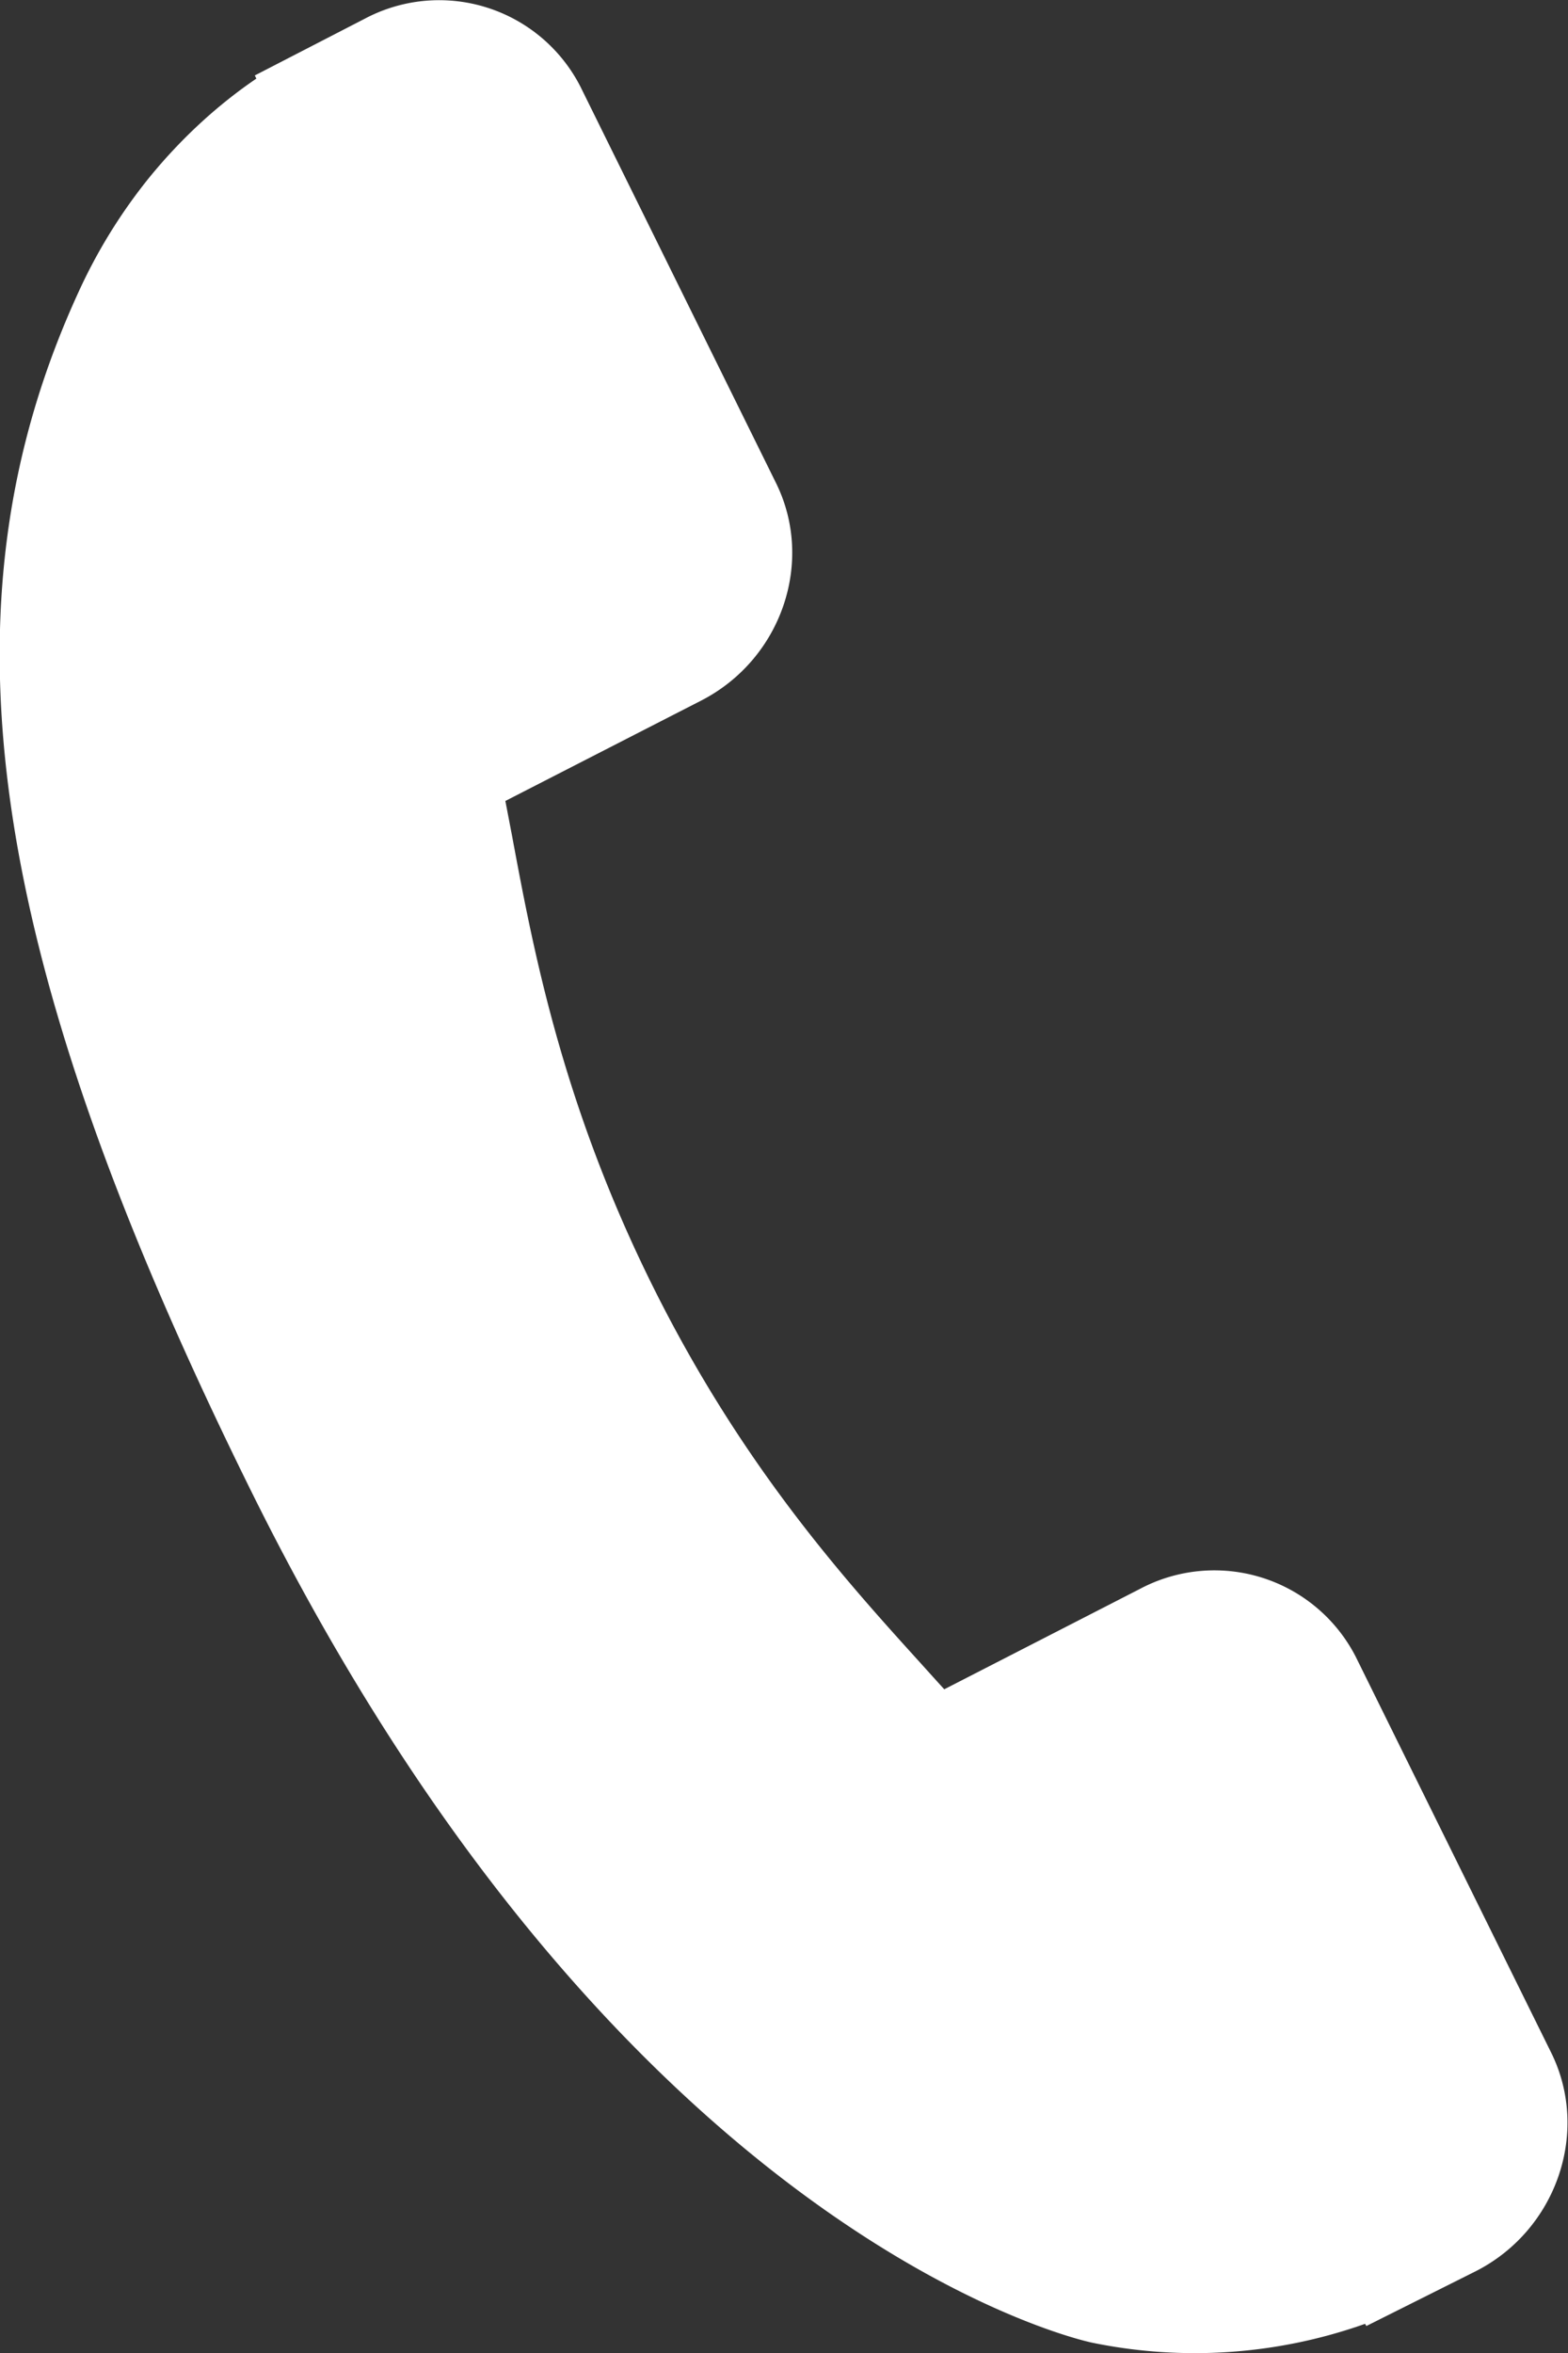 <svg xmlns="http://www.w3.org/2000/svg" width="10" height="15" viewBox="0 0 10 15"><rect x="0" y="0" width="10" height="15" fill="#333333" stroke="none"/><g><g><path fill="#fff" d="M9.894 13.088l-1.247-2.525a1.013 1.013 0 0 0-1.377-.434l-1.248.64a44.94 44.94 0 0 1-.151-.167c-.484-.534-1.146-1.265-1.718-2.423-.573-1.16-.755-2.14-.888-2.854l-.042-.219.837-.429.412-.211c.512-.263.725-.885.477-1.387L3.702.553A1.012 1.012 0 0 0 2.325.12l-.7.361.01.02c-.25.17-.482.384-.684.632a3.414 3.414 0 0 0-.448.724C-.415 3.85-.099 6.063 1.594 9.49c2.34 4.738 5.244 5.417 5.37 5.444a3.25 3.25 0 0 0 1.742-.12l.008.014.703-.352c.51-.263.724-.885.477-1.388z"/></g></g></svg>